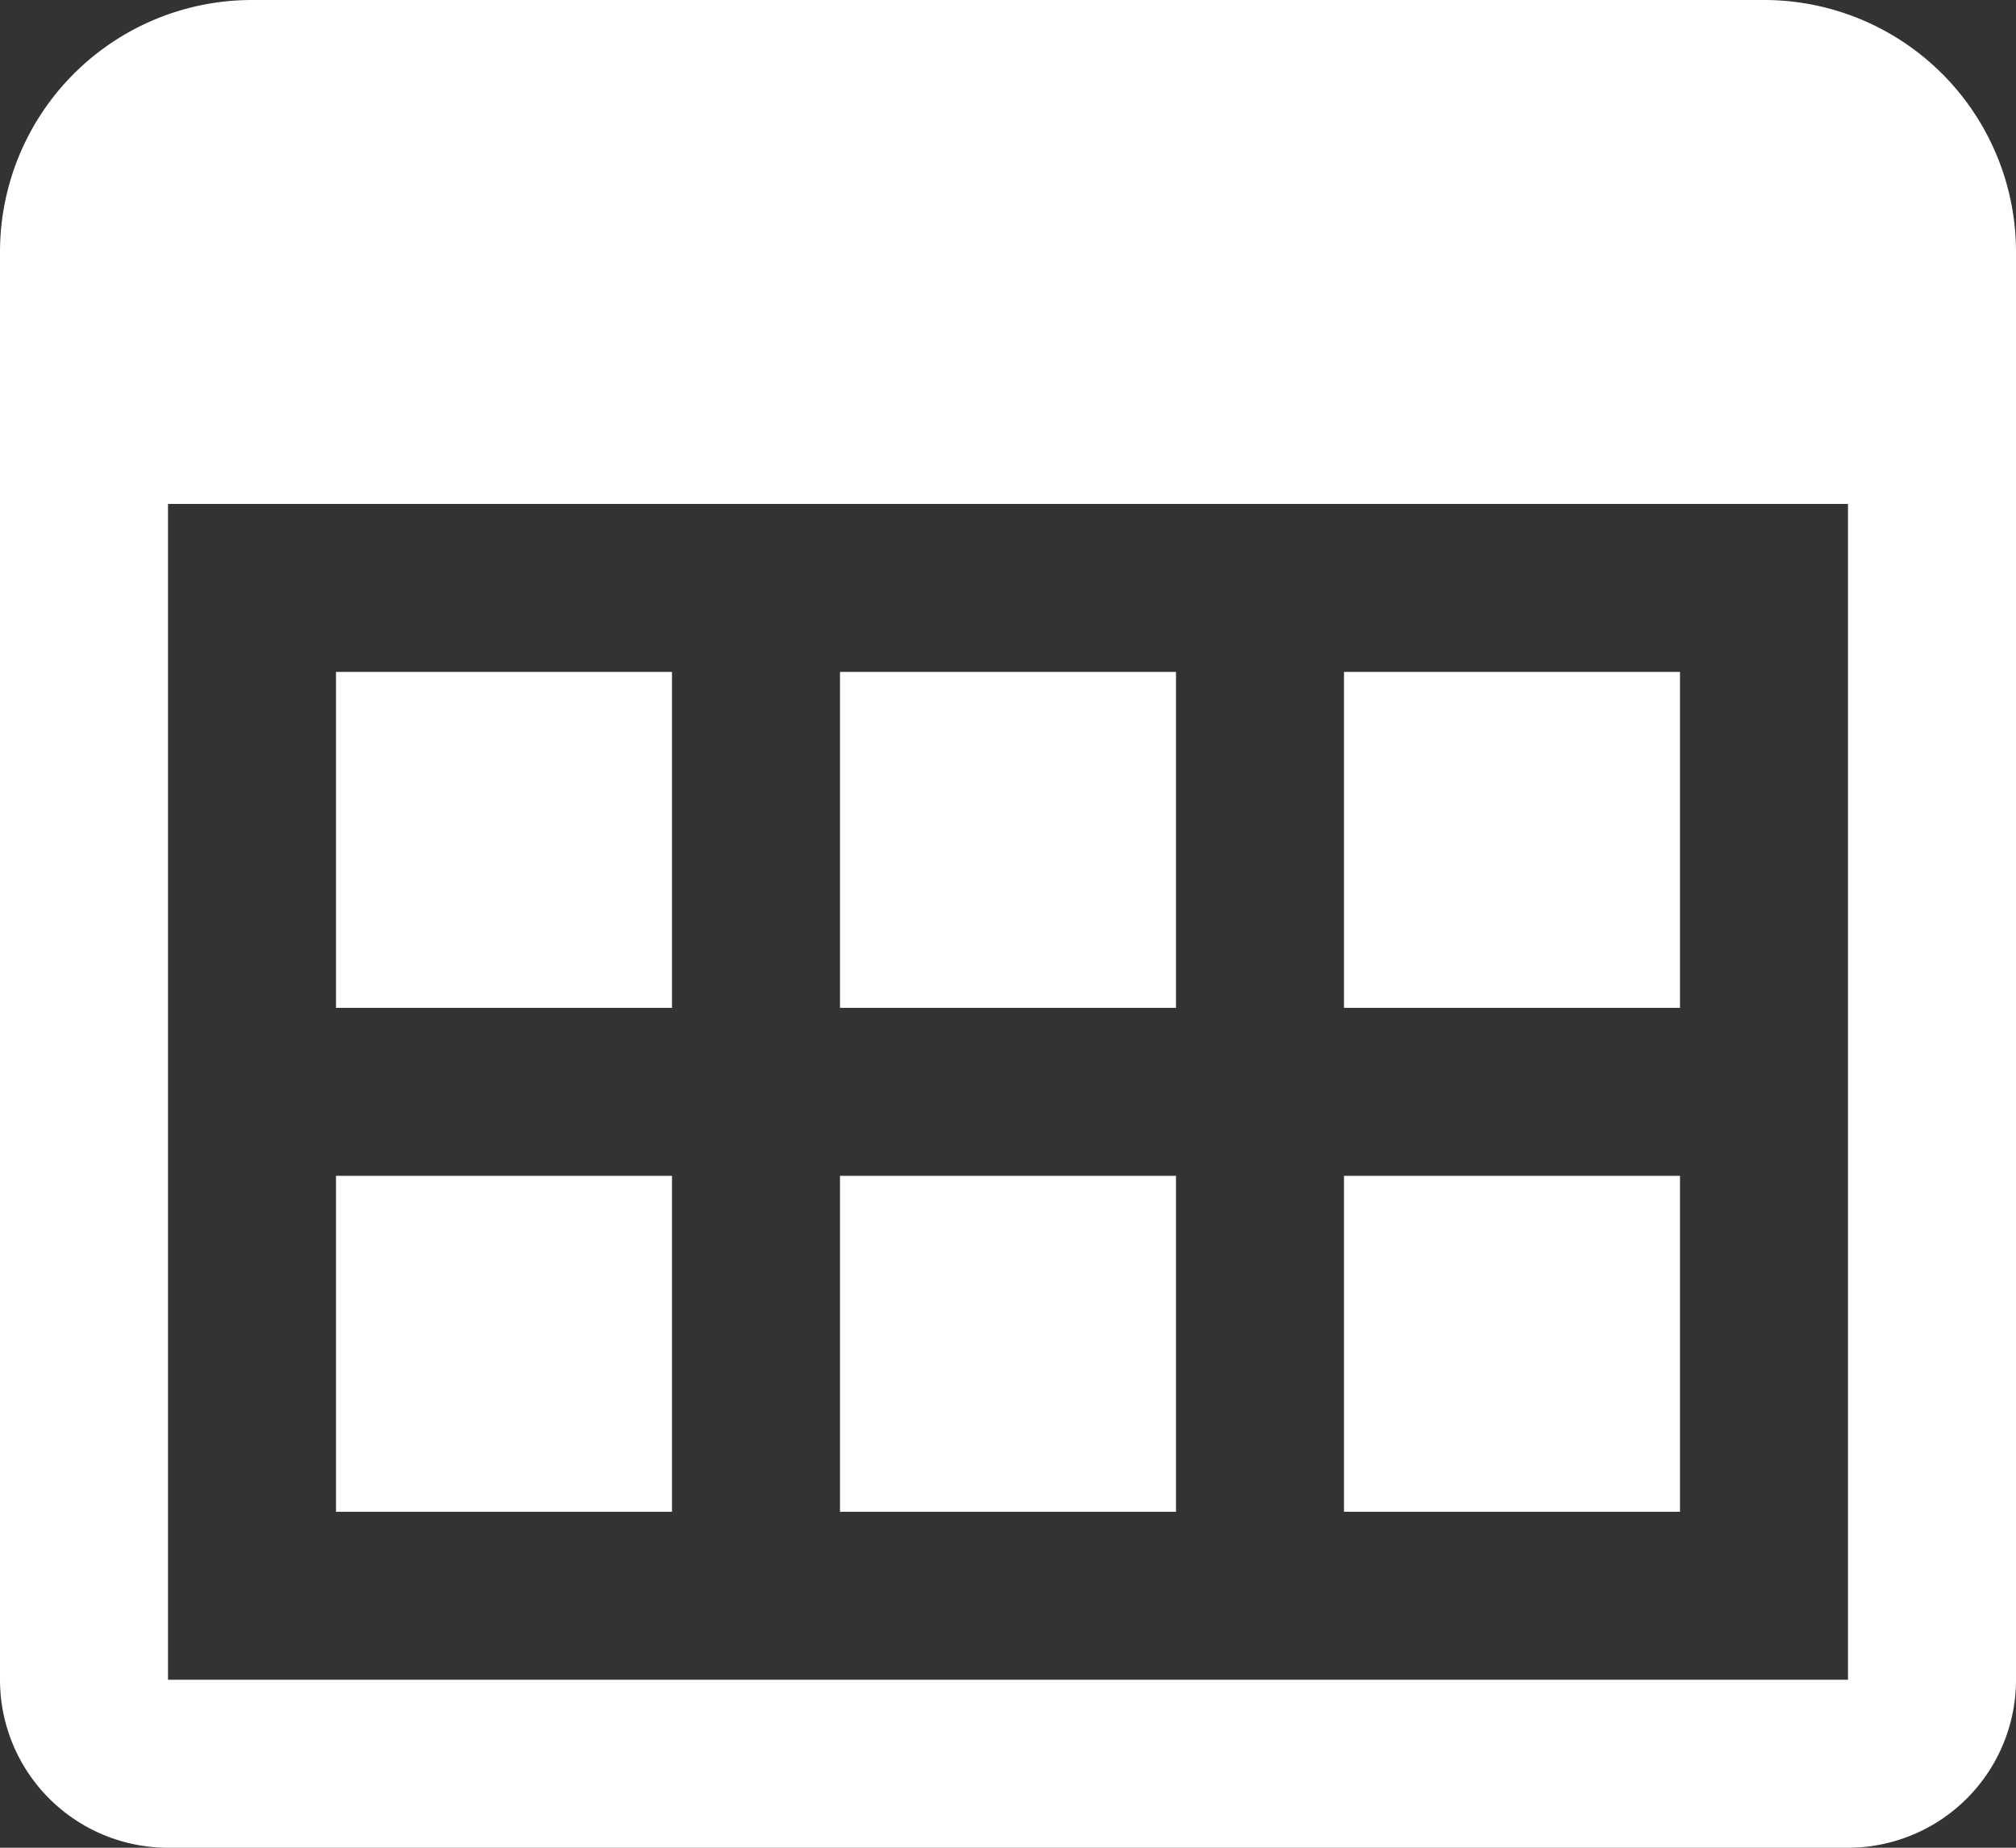 <svg xmlns="http://www.w3.org/2000/svg" width="24" height="22" viewBox="0 0 24 22"><rect x="0" y="0" width="24" height="22" fill="#333333" stroke="none"/><defs><style>.cls-1{fill:#fff;}</style></defs><title>ico_date_w</title><g id="レイヤー_2" data-name="レイヤー 2"><g id="レイヤー_1-2" data-name="レイヤー 1"><path class="cls-1" d="M20,18H16V14h4ZM14,8H10v4h4Zm6,0H16v4h4ZM8,14H4v4H8ZM24,3V20a2,2,0,0,1-2,2H2a2,2,0,0,1-2-2V3A3,3,0,0,1,3,0H21A3,3,0,0,1,24,3ZM22,6H2V20H22Zm-8,8H10v4h4ZM8,8H4v4H8Z"/></g></g></svg>